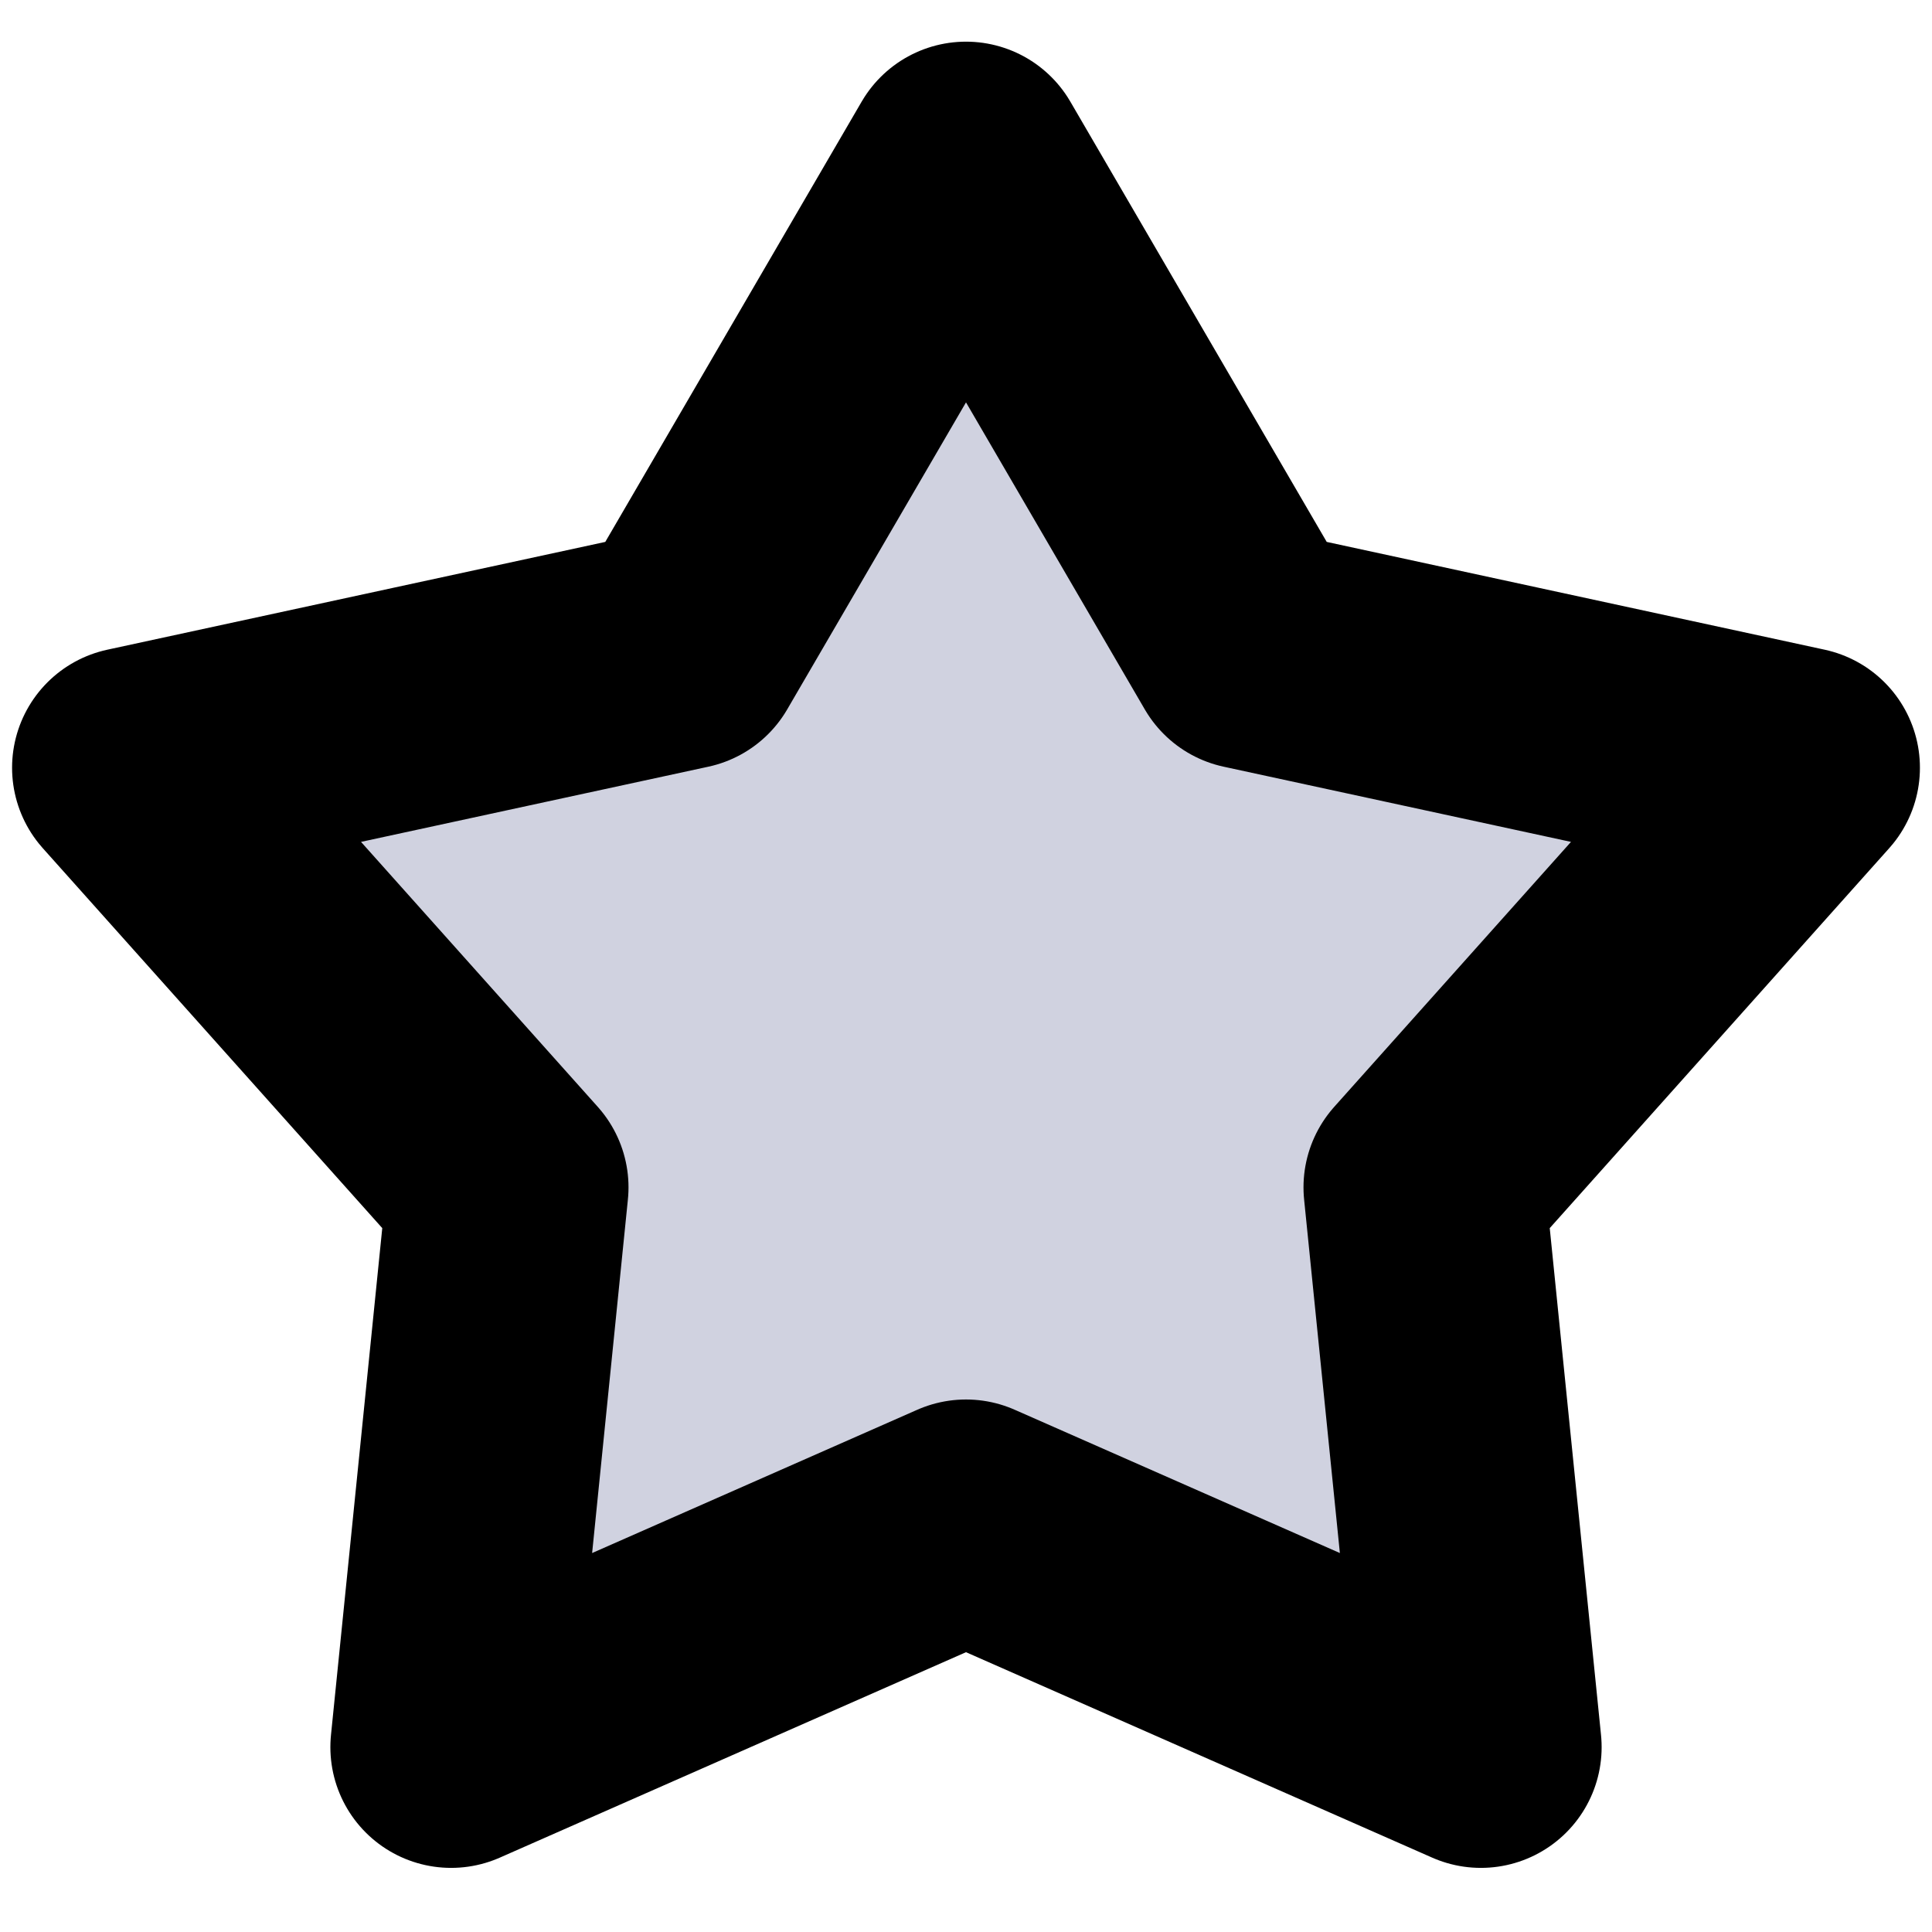 <svg viewBox="0 0 16 16" fill="none"
  xmlns="http://www.w3.org/2000/svg">
  <path d="M8 1.345L10.345 5.372L14.9 6.358L11.795 9.833L12.264 14.469L8 12.59L3.736 14.469L4.205 9.833L1.1 6.358L5.655 5.372L8 1.345Z" fill="#D0D2E0" stroke="currentColor" class="icon-dark-stroke icon-light-fill" stroke-width="2" stroke-linejoin="round"/>
</svg>
